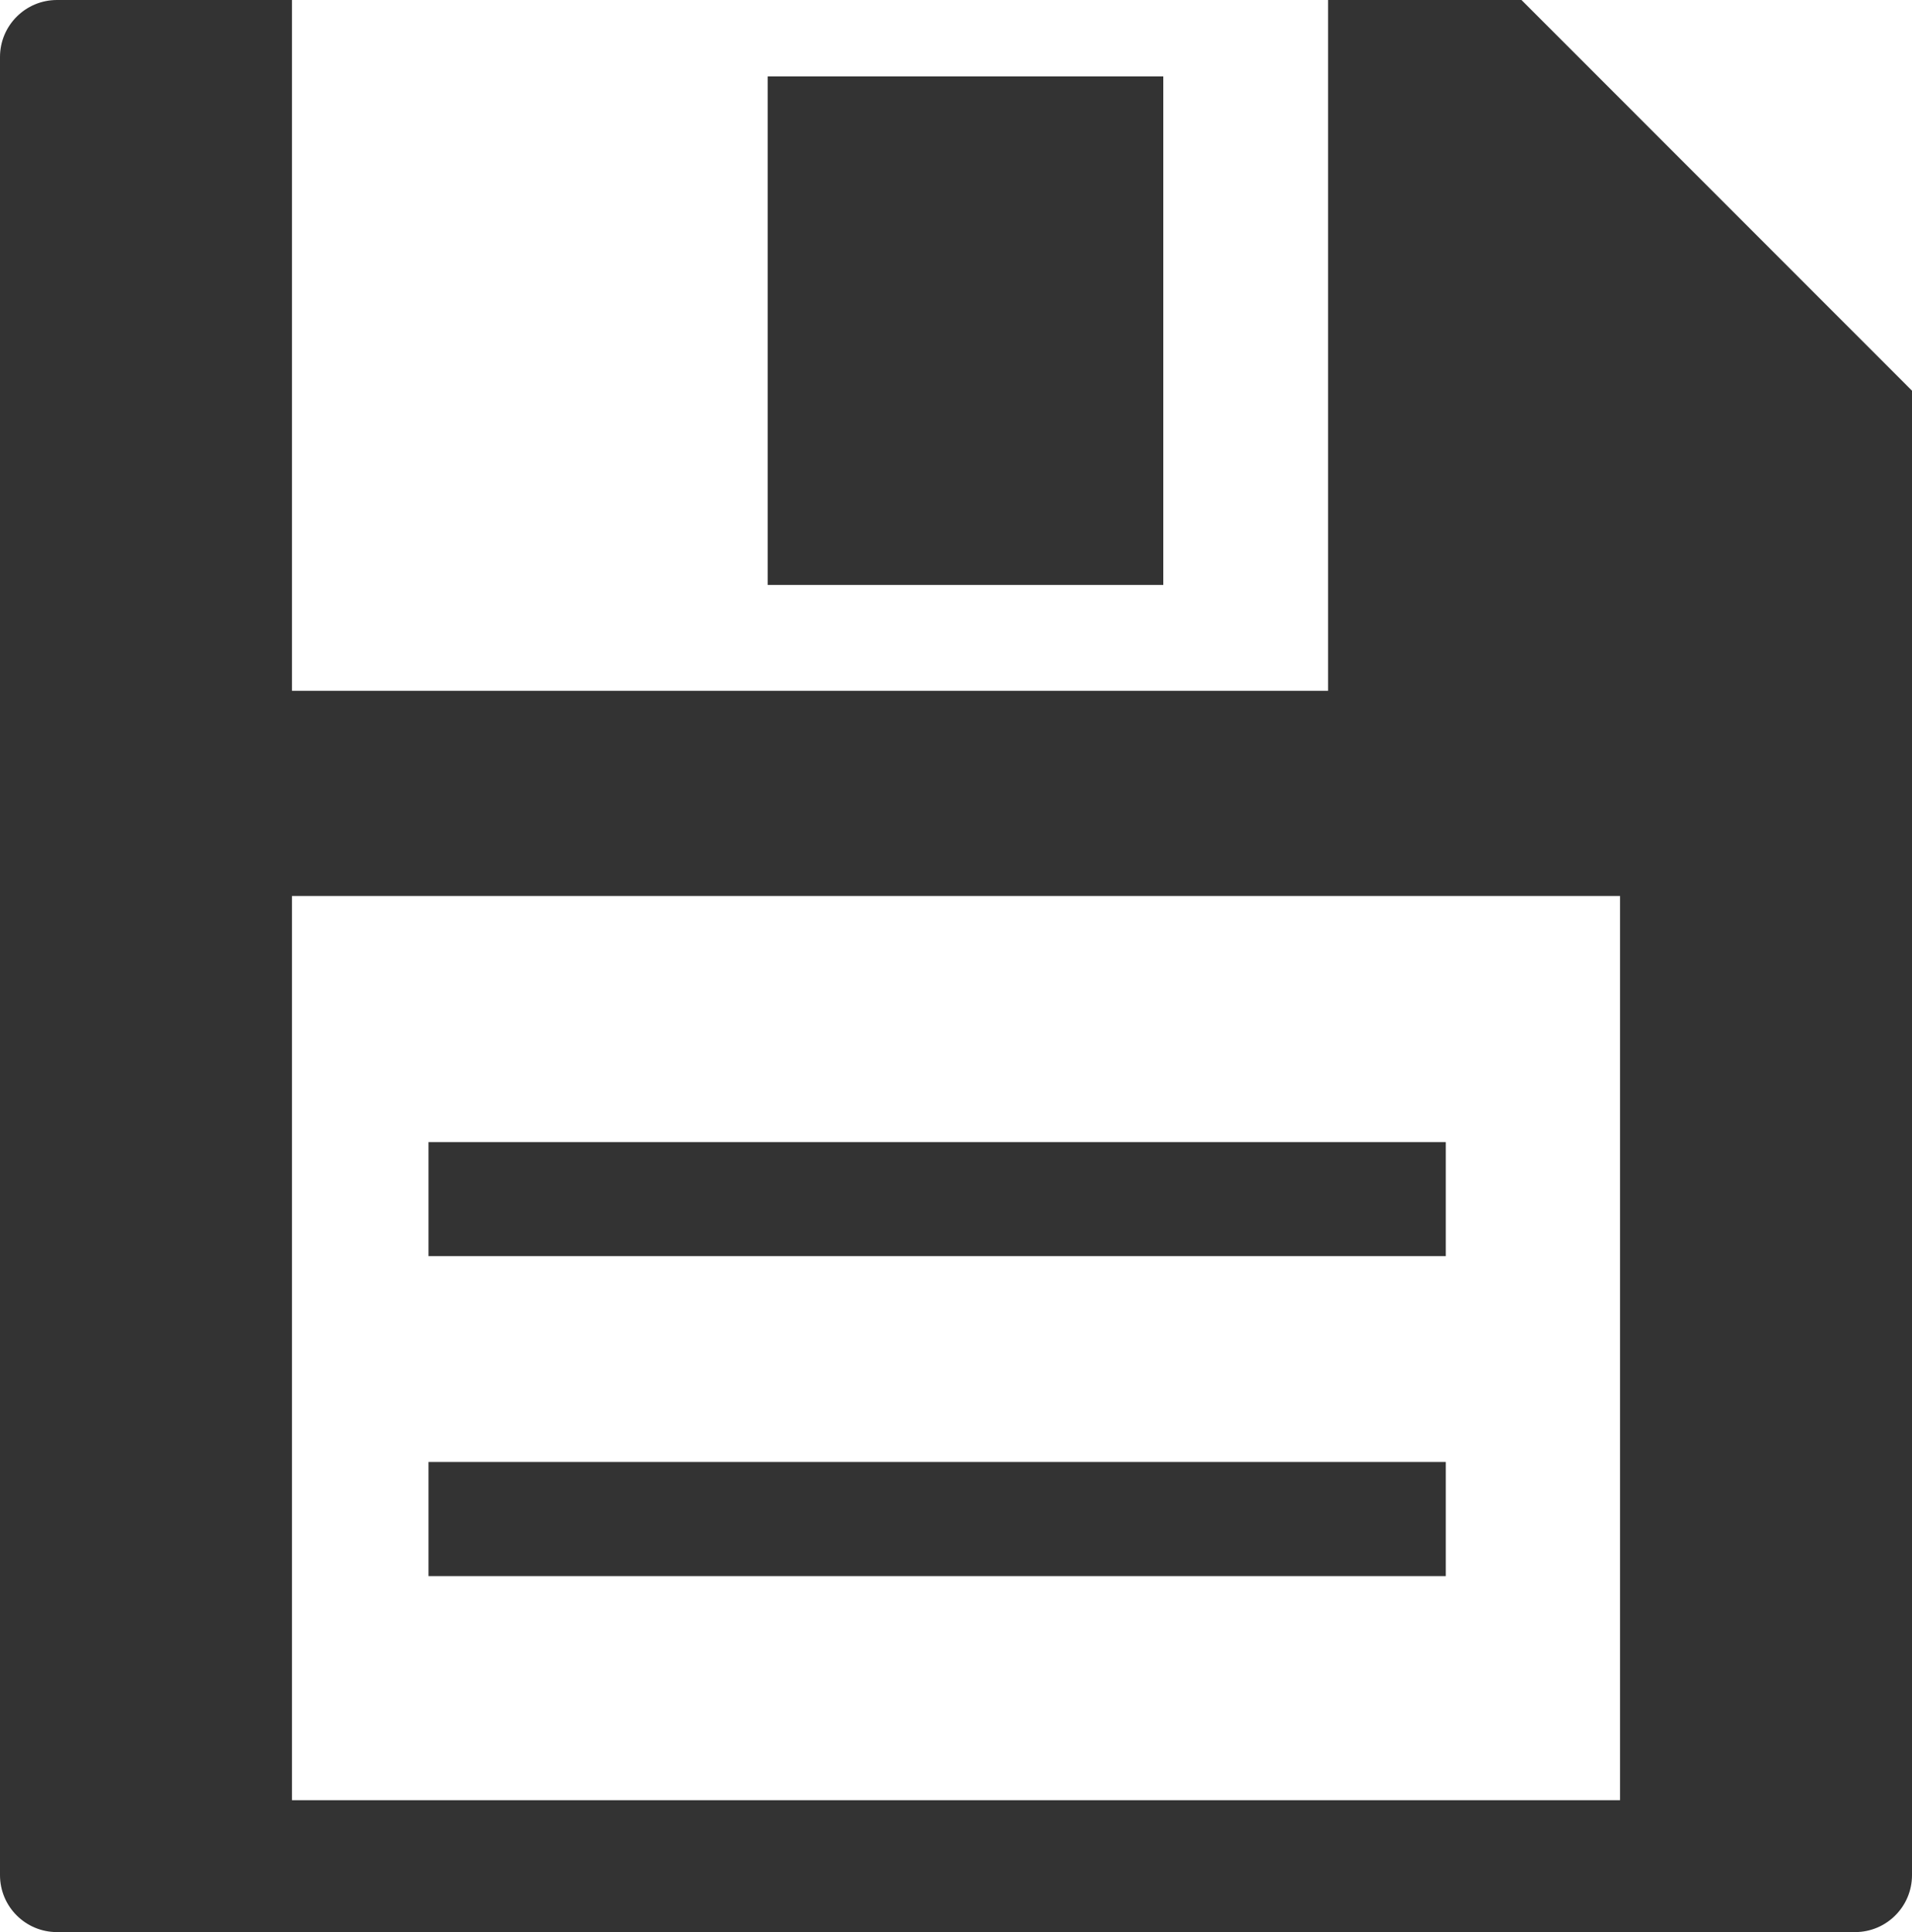 <?xml version="1.0" encoding="iso-8859-1"?>
<!-- Generator: Adobe Illustrator 17.0.0, SVG Export Plug-In . SVG Version: 6.00 Build 0)  -->
<!DOCTYPE svg PUBLIC "-//W3C//DTD SVG 1.1//EN" "http://www.w3.org/Graphics/SVG/1.1/DTD/svg11.dtd">
<svg version="1.1" xmlns="http://www.w3.org/2000/svg" xmlns:xlink="http://www.w3.org/1999/xlink" x="0px" y="0px"
	 width="65.754px" height="66.441px" viewBox="0 0 65.754 66.441" style="enable-background:new 0 0 65.754 66.441;"
	 xml:space="preserve">
<g id="_x35__content_save">
	<path style="fill:#333333;" d="M40.006,20.115H26.4V2.627h13.606V20.115z M49.721,43.196v-3.921H14.737v3.921H49.721L49.721,43.196
		z M49.721,54.198v-3.923H14.737v3.923H49.721L49.721,54.198z M65.754,13.435v51.047c0,1.082-0.877,1.959-1.959,1.959H1.961
		C0.876,66.441,0,65.564,0,64.482V1.961C0,0.878,0.876,0,1.961,0h8.08v23.756h35.631V0h6.652L65.754,13.435z M55.713,30.812H10.041
		v31.093h45.672V30.812z"/>
</g>
<g id="&#x5716;&#x5C64;_1">
</g>
</svg>
